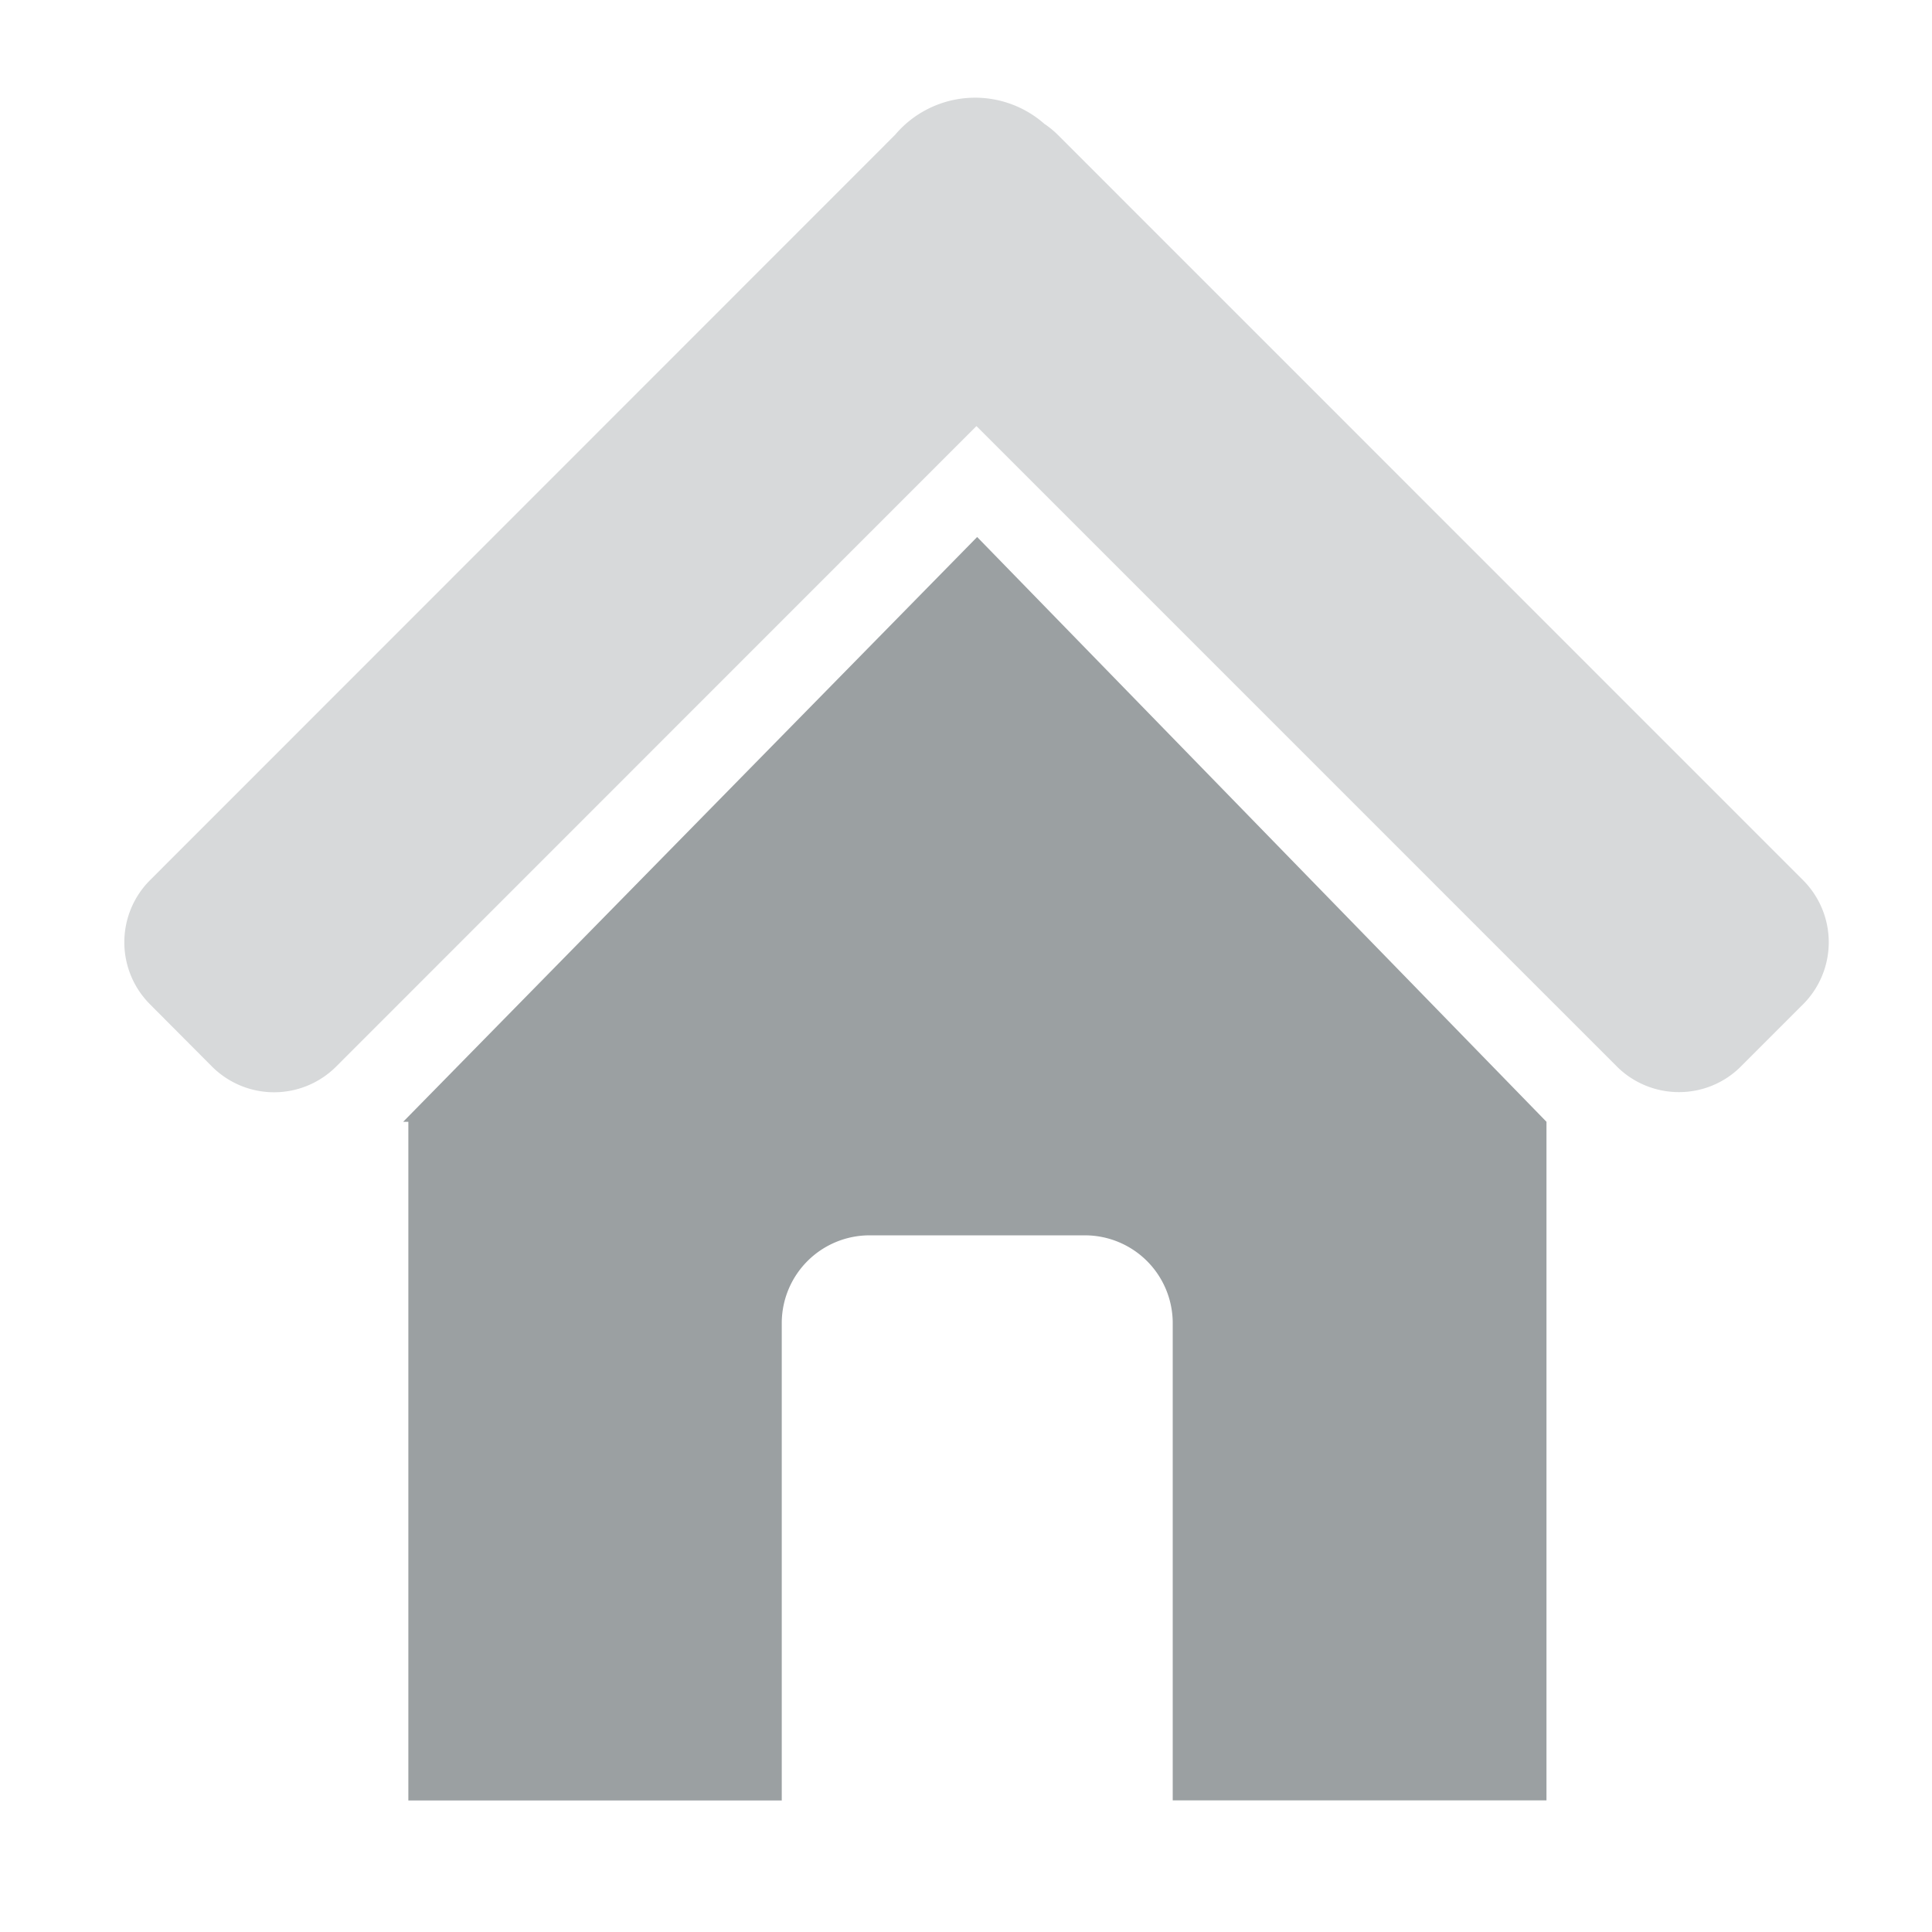<svg data-name="구성 요소 117 – 2" xmlns="http://www.w3.org/2000/svg" width="22" height="22" viewBox="0 0 22 22">
    <g data-name="그룹 4127">
        <path data-name="합치기 9" d="m-10128.589 11.522-7.292-7.292-7.29 7.292a1 1 0 0 1-1.416 0l-.705-.708a1 1 0 0 1 0-1.413l8.484-8.487a1.193 1.193 0 0 1 1.7-.126 1.031 1.031 0 0 1 .154.126l8.486 8.487a1 1 0 0 1 0 1.413l-.708.708a.994.994 0 0 1-.706.292 1 1 0 0 1-.707-.292z" transform="translate(10147 .622)" style="opacity:.4;fill:#9ba0a2"/>
        <path data-name="빼기 3" d="M-10161.689-189.44h-4.253v-7.728h-.059l6.536-6.659 6.483 6.659v7.727h-4.256v-5.434a1 1 0 0 0-1-1h-2.452a1 1 0 0 0-1 1v5.434z" transform="translate(10170.592 209.942)" style="fill:#9ba0a2"/>
    </g>
</svg>
